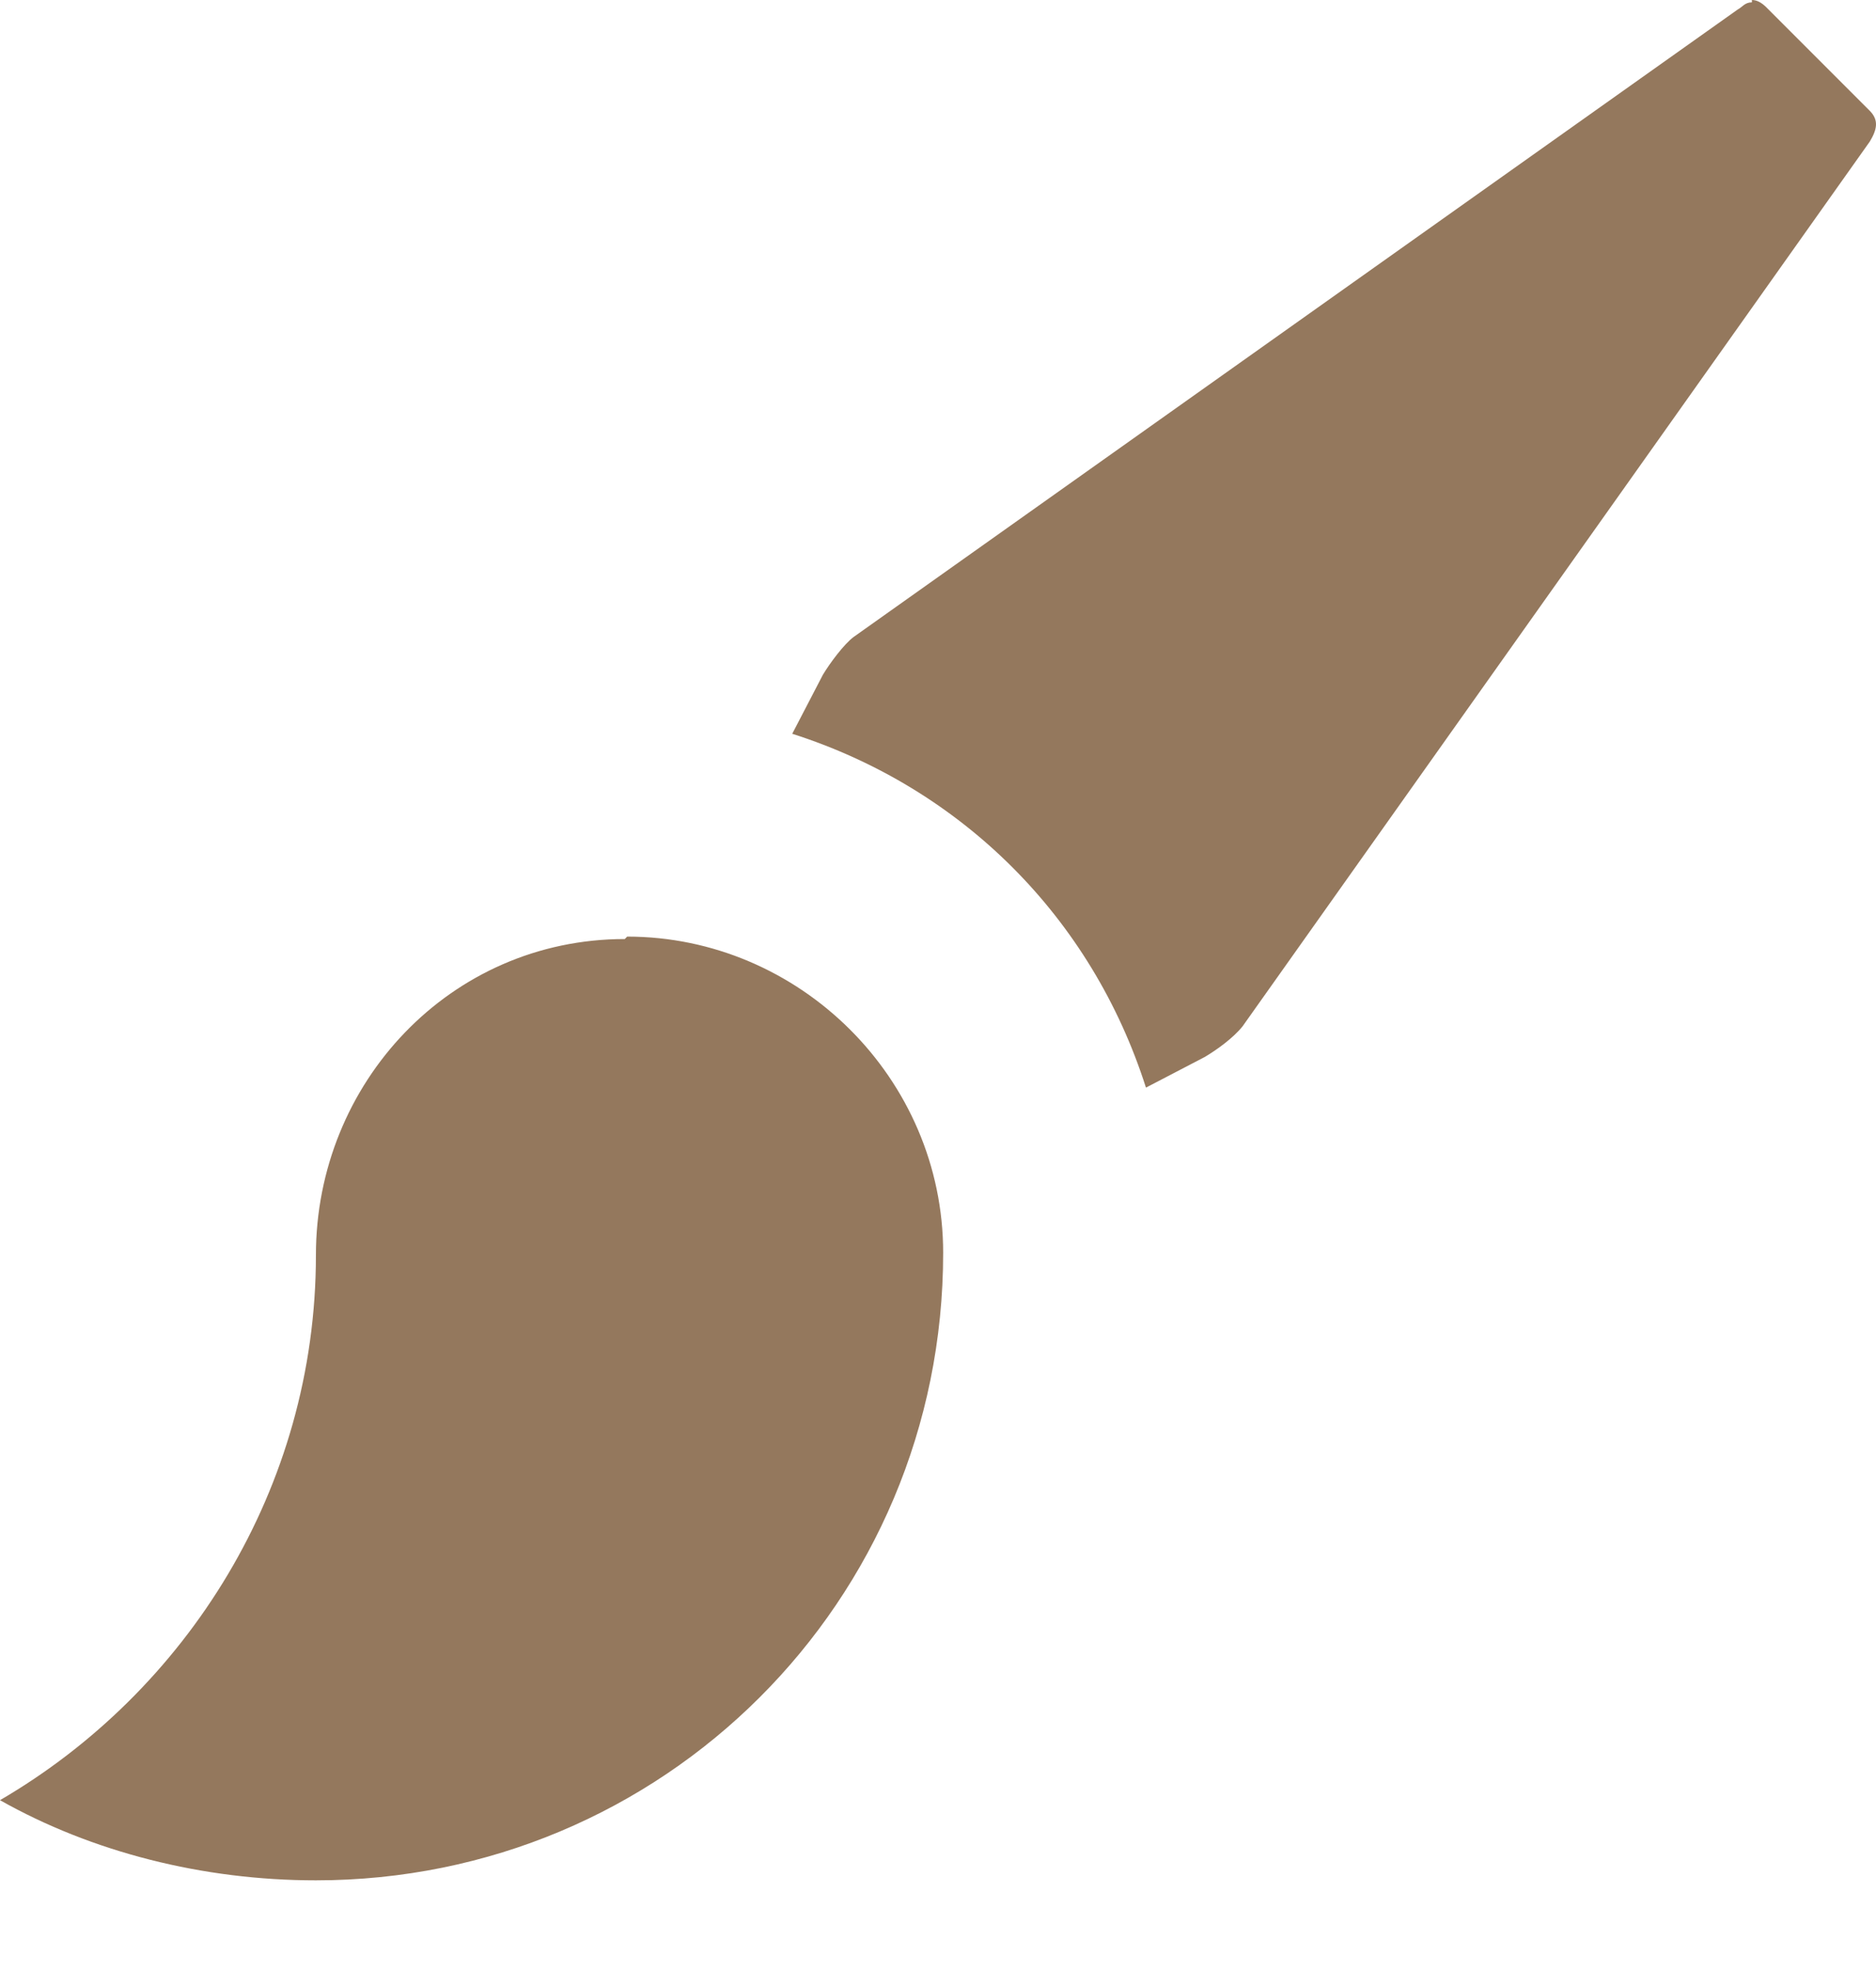 <svg width="20" height="21" viewBox="0 0 20 21" fill="none" xmlns="http://www.w3.org/2000/svg">
<path d="M18.677 0.025C18.601 0.025 18.576 0.075 18.526 0.101L9.1 6.787C8.999 6.862 8.848 7.064 8.773 7.189L8.446 7.818C10.256 8.396 11.639 9.778 12.217 11.588L12.845 11.261C12.971 11.186 13.147 11.06 13.247 10.935L19.934 1.508C20.009 1.383 20.034 1.282 19.934 1.181L18.828 0.075C18.777 0.025 18.727 0 18.677 0V0.025ZM6.661 10.005C4.801 10.005 3.368 11.538 3.368 13.373C3.368 15.861 1.986 18.023 0 19.18C0.98 19.733 2.162 20.034 3.368 20.034C7.064 20.034 10.055 17.068 10.055 13.348C10.055 11.488 8.521 9.979 6.686 9.979L6.661 10.005Z" fill="#94785D"/>
</svg>
